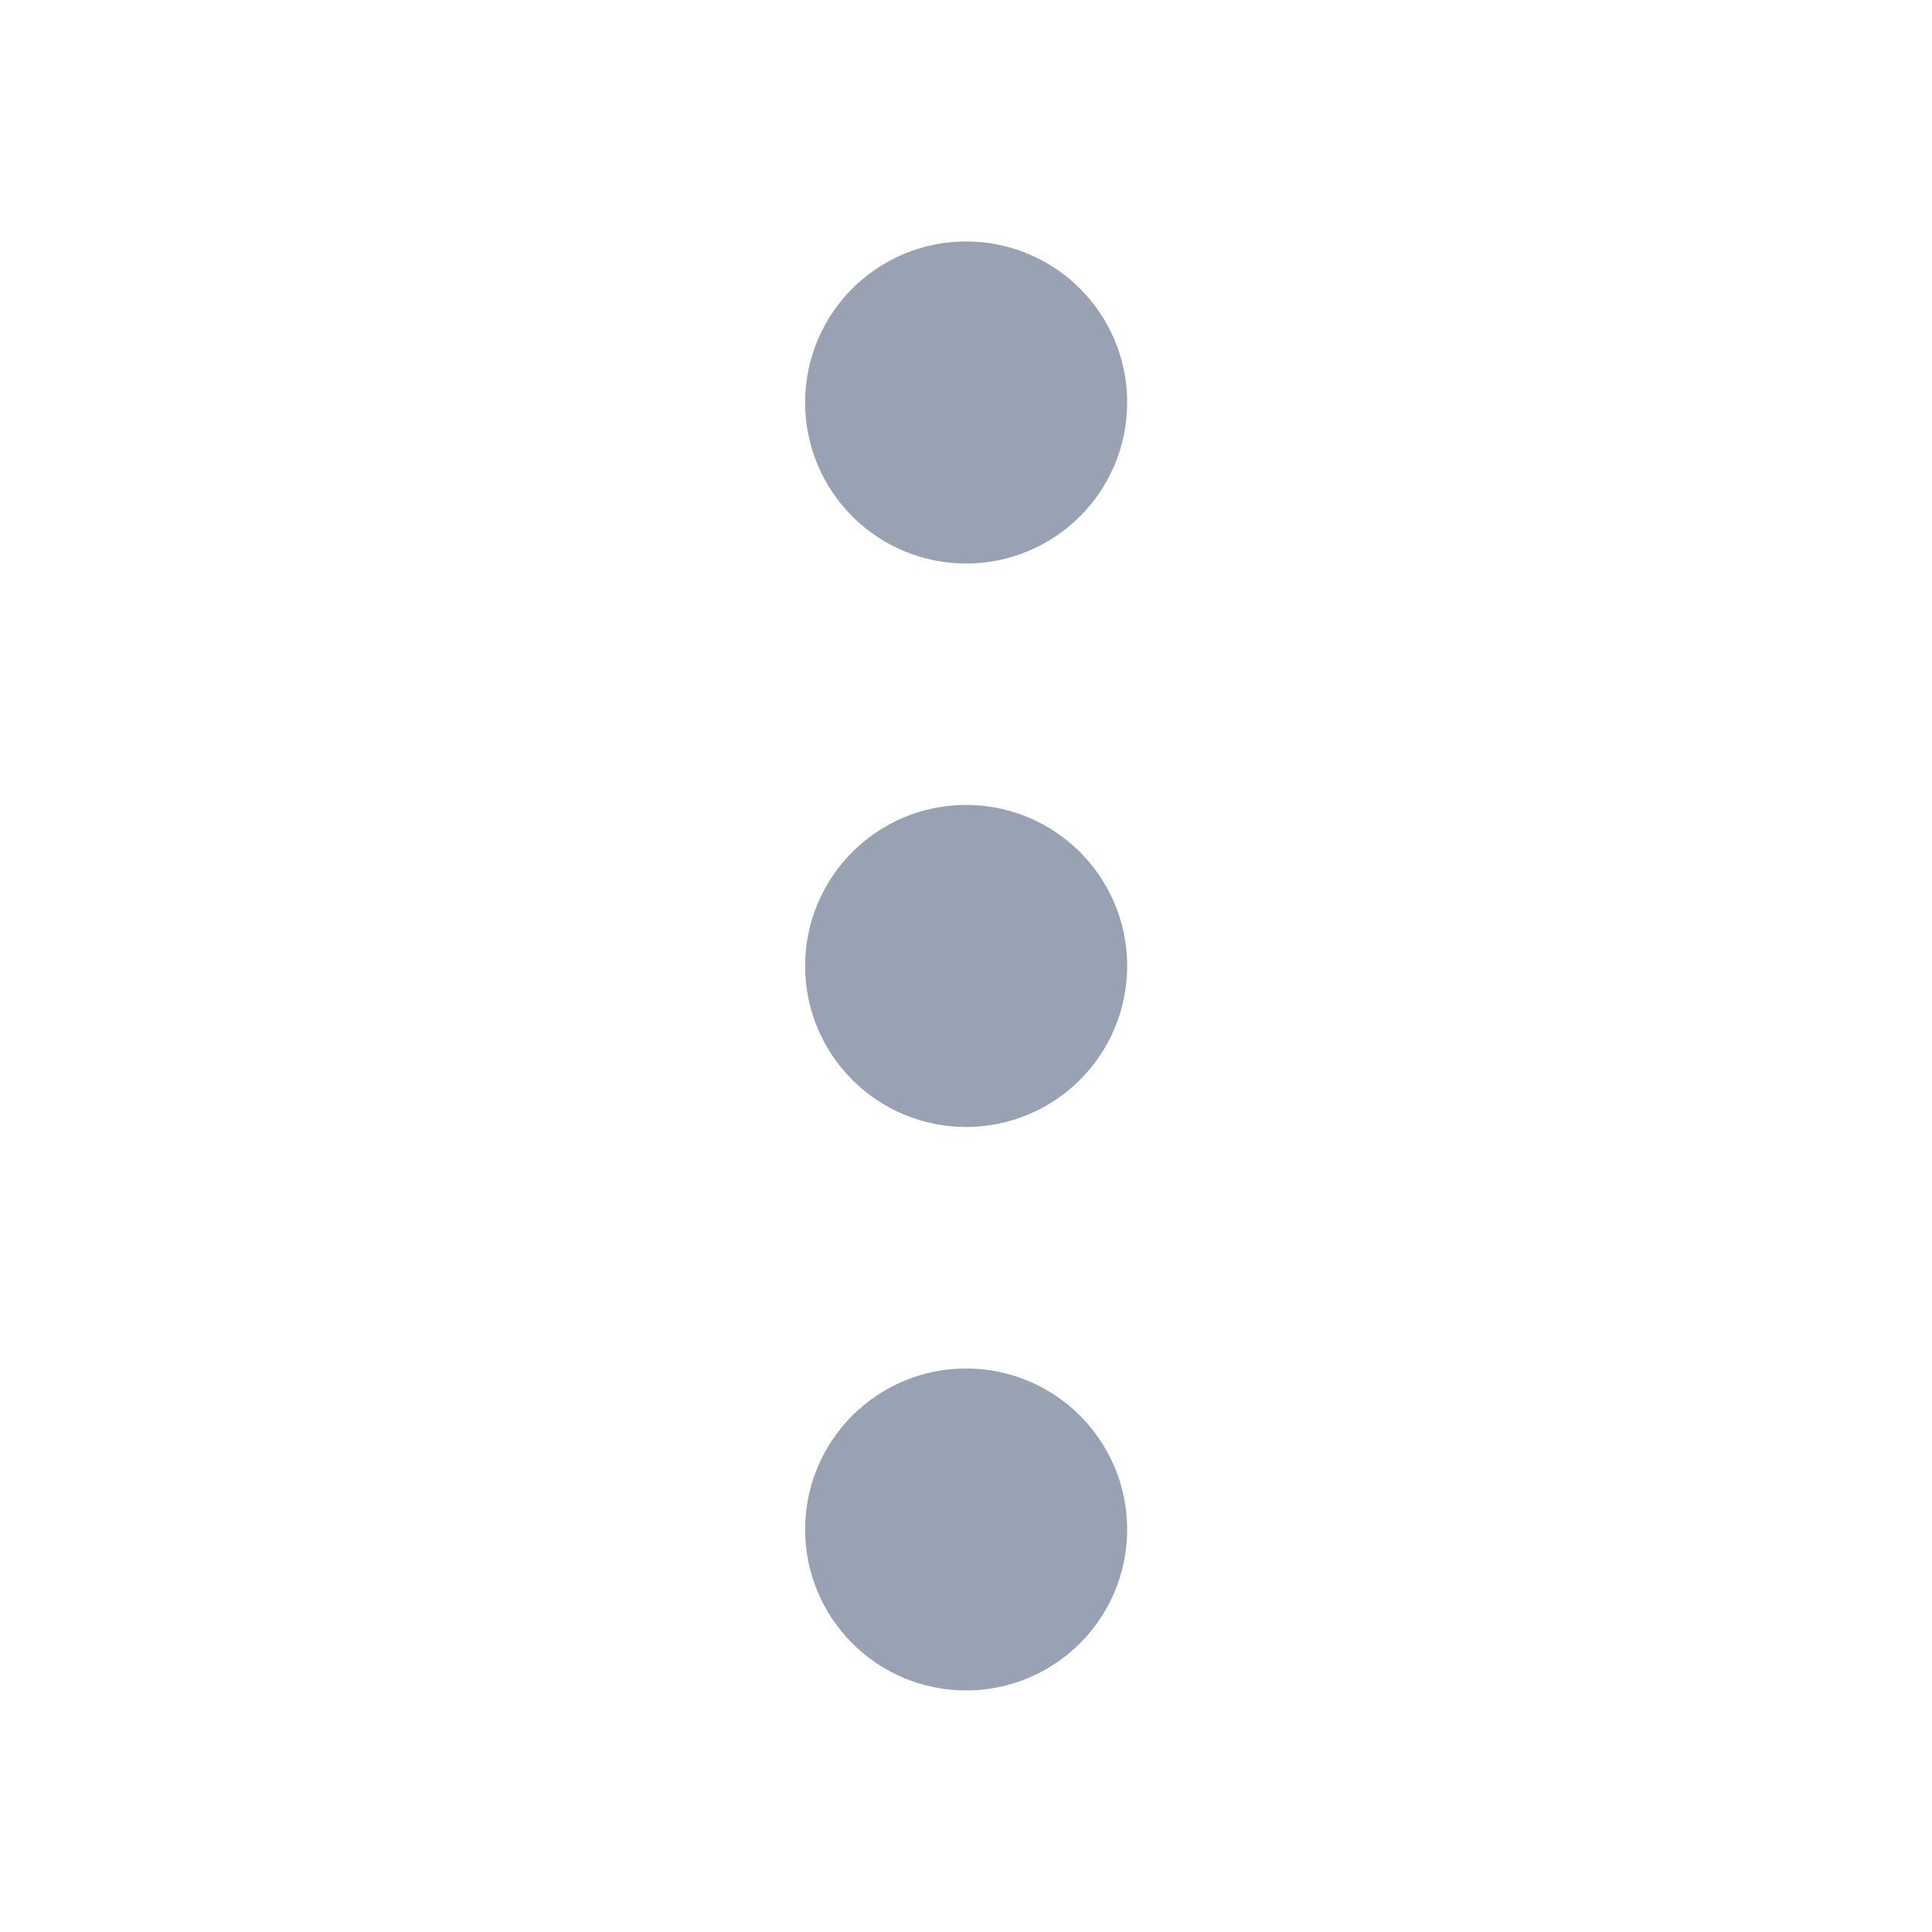 <svg width="20" height="20" viewBox="0 0 20 20" fill="none" xmlns="http://www.w3.org/2000/svg">
<path d="M10.001 10.833C10.461 10.833 10.835 10.46 10.835 10C10.835 9.539 10.461 9.166 10.001 9.166C9.541 9.166 9.168 9.539 9.168 10C9.168 10.46 9.541 10.833 10.001 10.833Z" stroke="#98A2B3" stroke-width="1.667" stroke-linecap="round" stroke-linejoin="round"/>
<path d="M10.001 5C10.461 5 10.835 4.627 10.835 4.166C10.835 3.706 10.461 3.333 10.001 3.333C9.541 3.333 9.168 3.706 9.168 4.166C9.168 4.627 9.541 5 10.001 5Z" stroke="#98A2B3" stroke-width="1.667" stroke-linecap="round" stroke-linejoin="round"/>
<path d="M10.001 16.666C10.461 16.666 10.835 16.293 10.835 15.833C10.835 15.373 10.461 15 10.001 15C9.541 15 9.168 15.373 9.168 15.833C9.168 16.293 9.541 16.666 10.001 16.666Z" stroke="#98A2B3" stroke-width="1.667" stroke-linecap="round" stroke-linejoin="round"/>
</svg>
